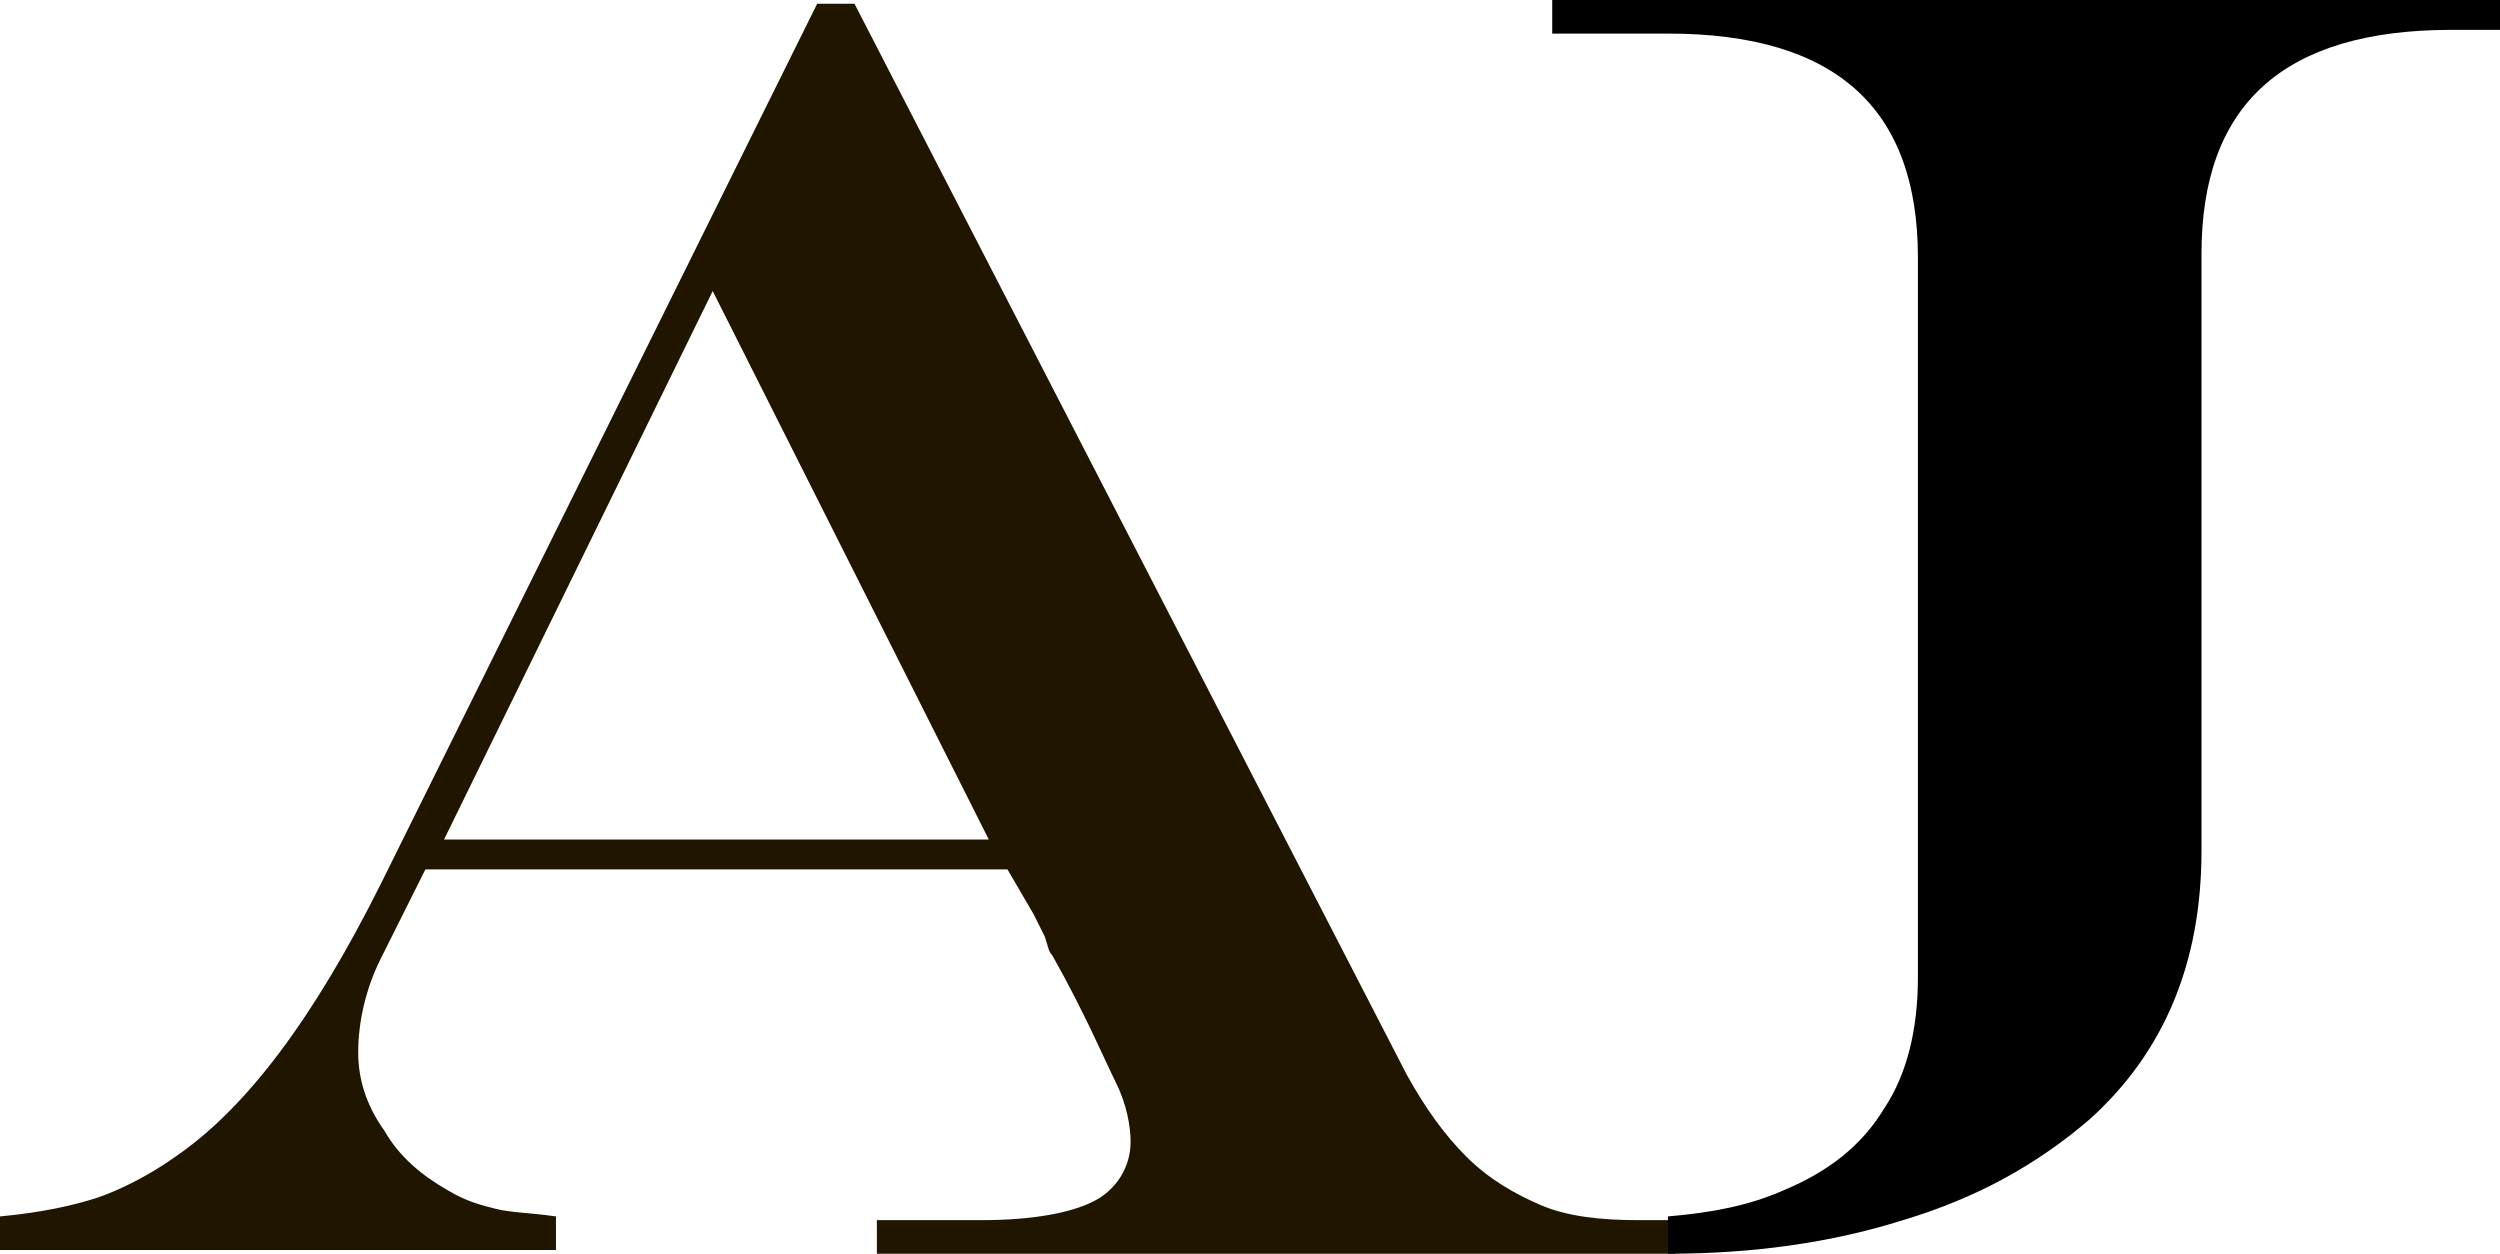 <?xml version="1.0" encoding="utf-8"?>
<!-- Generator: Adobe Illustrator 19.1.1, SVG Export Plug-In . SVG Version: 6.00 Build 0)  -->
<svg version="1.1" id="Слой_1" xmlns="http://www.w3.org/2000/svg" xmlns:xlink="http://www.w3.org/1999/xlink" x="0px" y="0px"
	 width="67px" height="33.6px" viewBox="0 0 67 33.6" style="enable-background:new 0 0 67 33.6;" xml:space="preserve">
<style type="text/css">
	.st0{fill:#201600;}
</style>
<g>
	<path class="st0" d="M21.9,0.1h1l14.8,28.7c0.5,0.9,1,1.6,1.6,2.2c0.6,0.6,1.3,1,2,1.3c0.7,0.3,1.6,0.4,2.6,0.4h1v0.9H23.5v-0.9
		h2.8c1.4,0,2.4-0.2,3-0.5c0.6-0.3,1-0.9,1-1.6c0-0.4-0.1-1-0.4-1.6c-0.3-0.6-0.8-1.8-1.7-3.4c-0.1-0.1-0.1-0.2-0.2-0.5
		c-0.1-0.2-0.2-0.4-0.3-0.6L27,23.3H11.4l-1.2,2.4c-0.4,0.8-0.6,1.7-0.6,2.5c0,0.7,0.2,1.4,0.7,2.1c0.4,0.7,1,1.2,1.7,1.6
		c0.5,0.3,0.9,0.4,1.3,0.5c0.4,0.1,0.9,0.1,1.6,0.2v0.9H0v-0.9c1.1-0.1,2-0.3,2.6-0.5C3.2,31.9,4,31.5,4.7,31
		c1.9-1.3,3.7-3.7,5.5-7.3L21.9,0.1z M19.1,7.8l-7.2,14.7h14.6L19.1,7.8z"/>
	<path d="M41.6,0v0.9h3.1c4.5,0,6.7,2,6.7,6v19.3c0,1.4-0.3,2.6-0.9,3.5c-0.6,1-1.5,1.7-2.7,2.2c-0.9,0.4-1.9,0.6-3.1,0.7v1
		c2.3,0,4.4-0.3,6.3-0.9c2-0.6,3.6-1.5,5-2.7c2-1.8,3-4.2,3-7.2V6.8c0-4,2.2-6,6.7-6H67V0H41.6z"/>
</g>
</svg>
